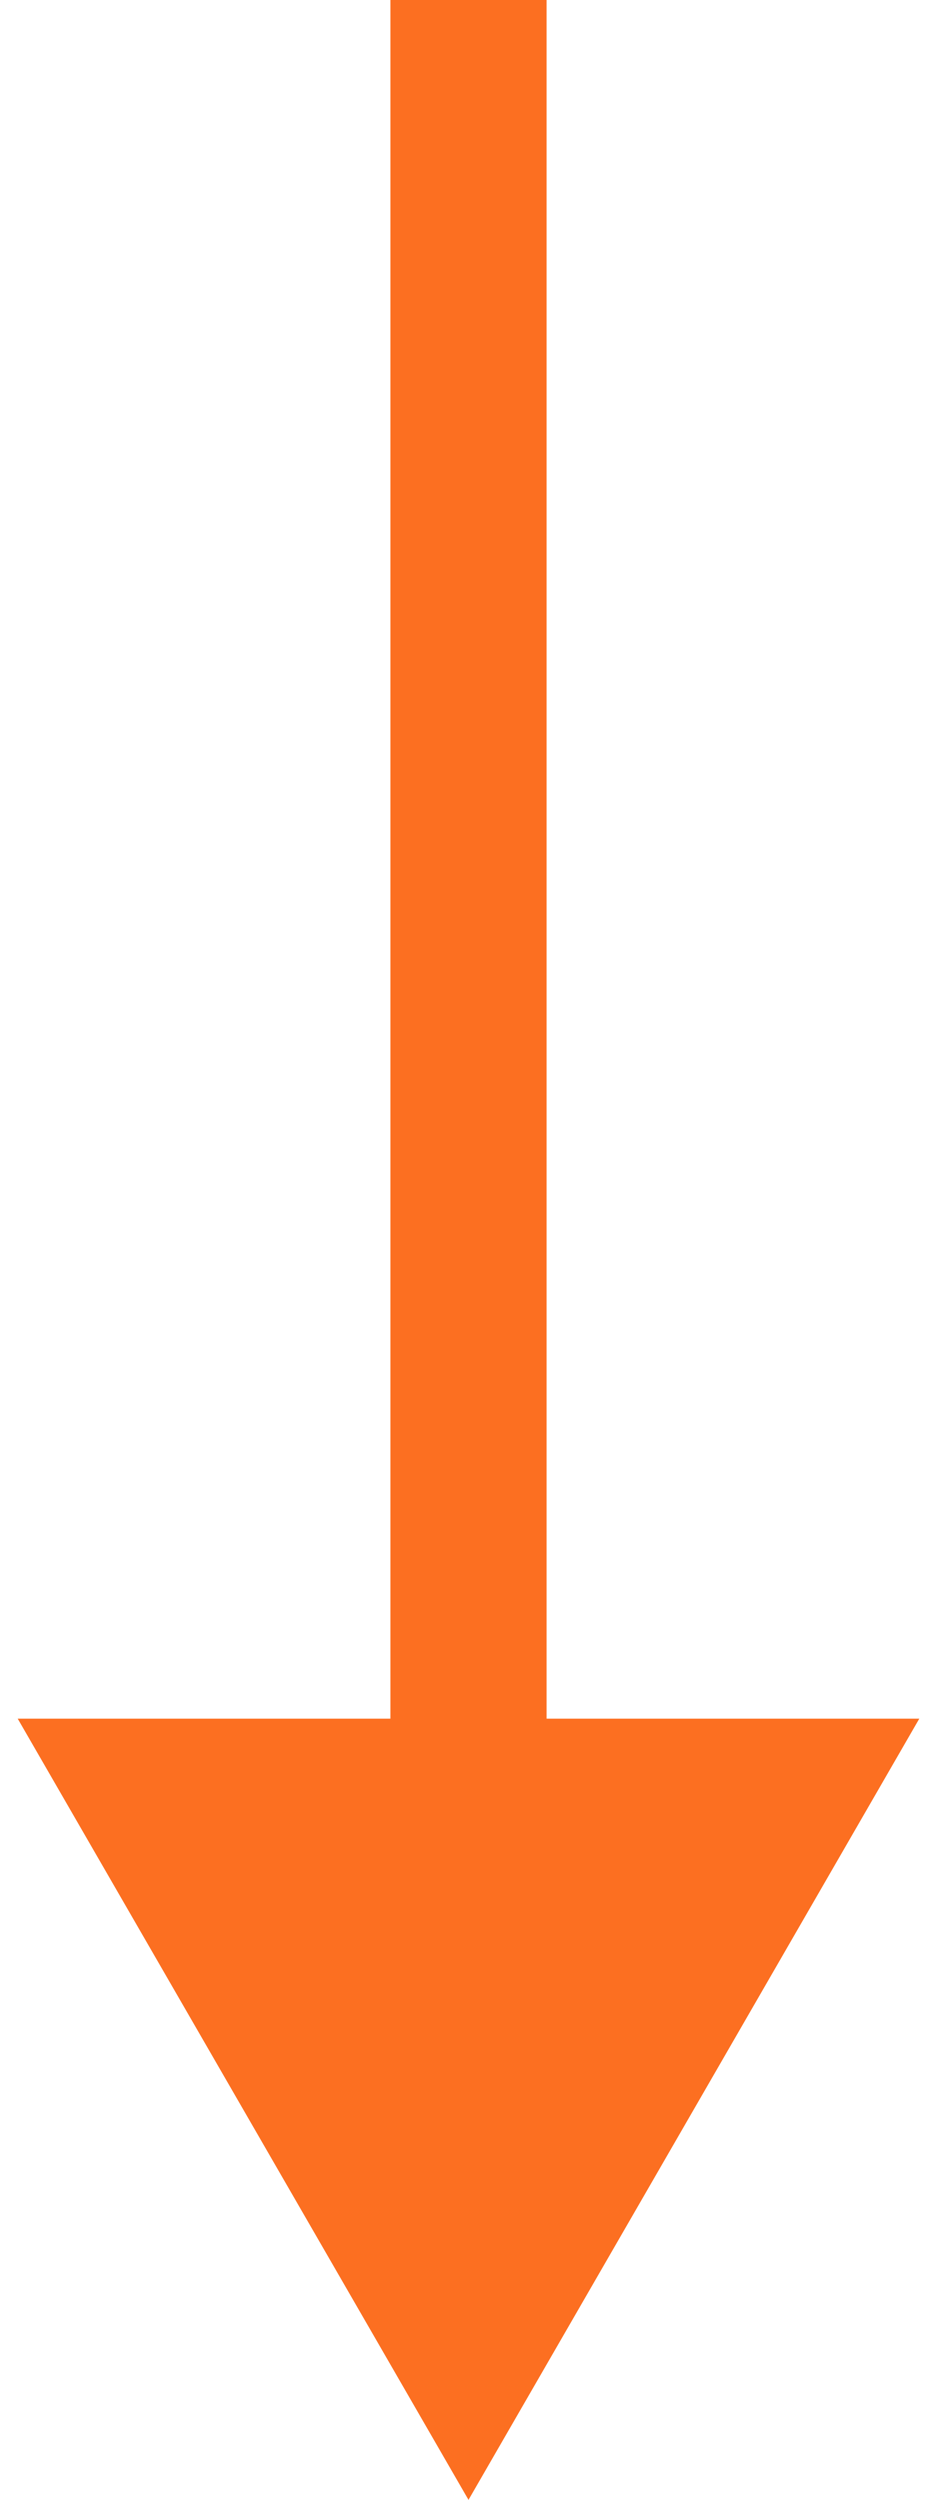 <svg width="18" height="48" viewBox="0 0 18 48" fill="none" xmlns="http://www.w3.org/2000/svg">
<path fill-rule="evenodd" clip-rule="evenodd" d="M17.66 33L9 48L0.34 33L7.5 33L7.5 -4.44119e-07L10.5 -3.12985e-07L10.5 33L17.66 33Z" fill="#FC6F21"/>
</svg>
